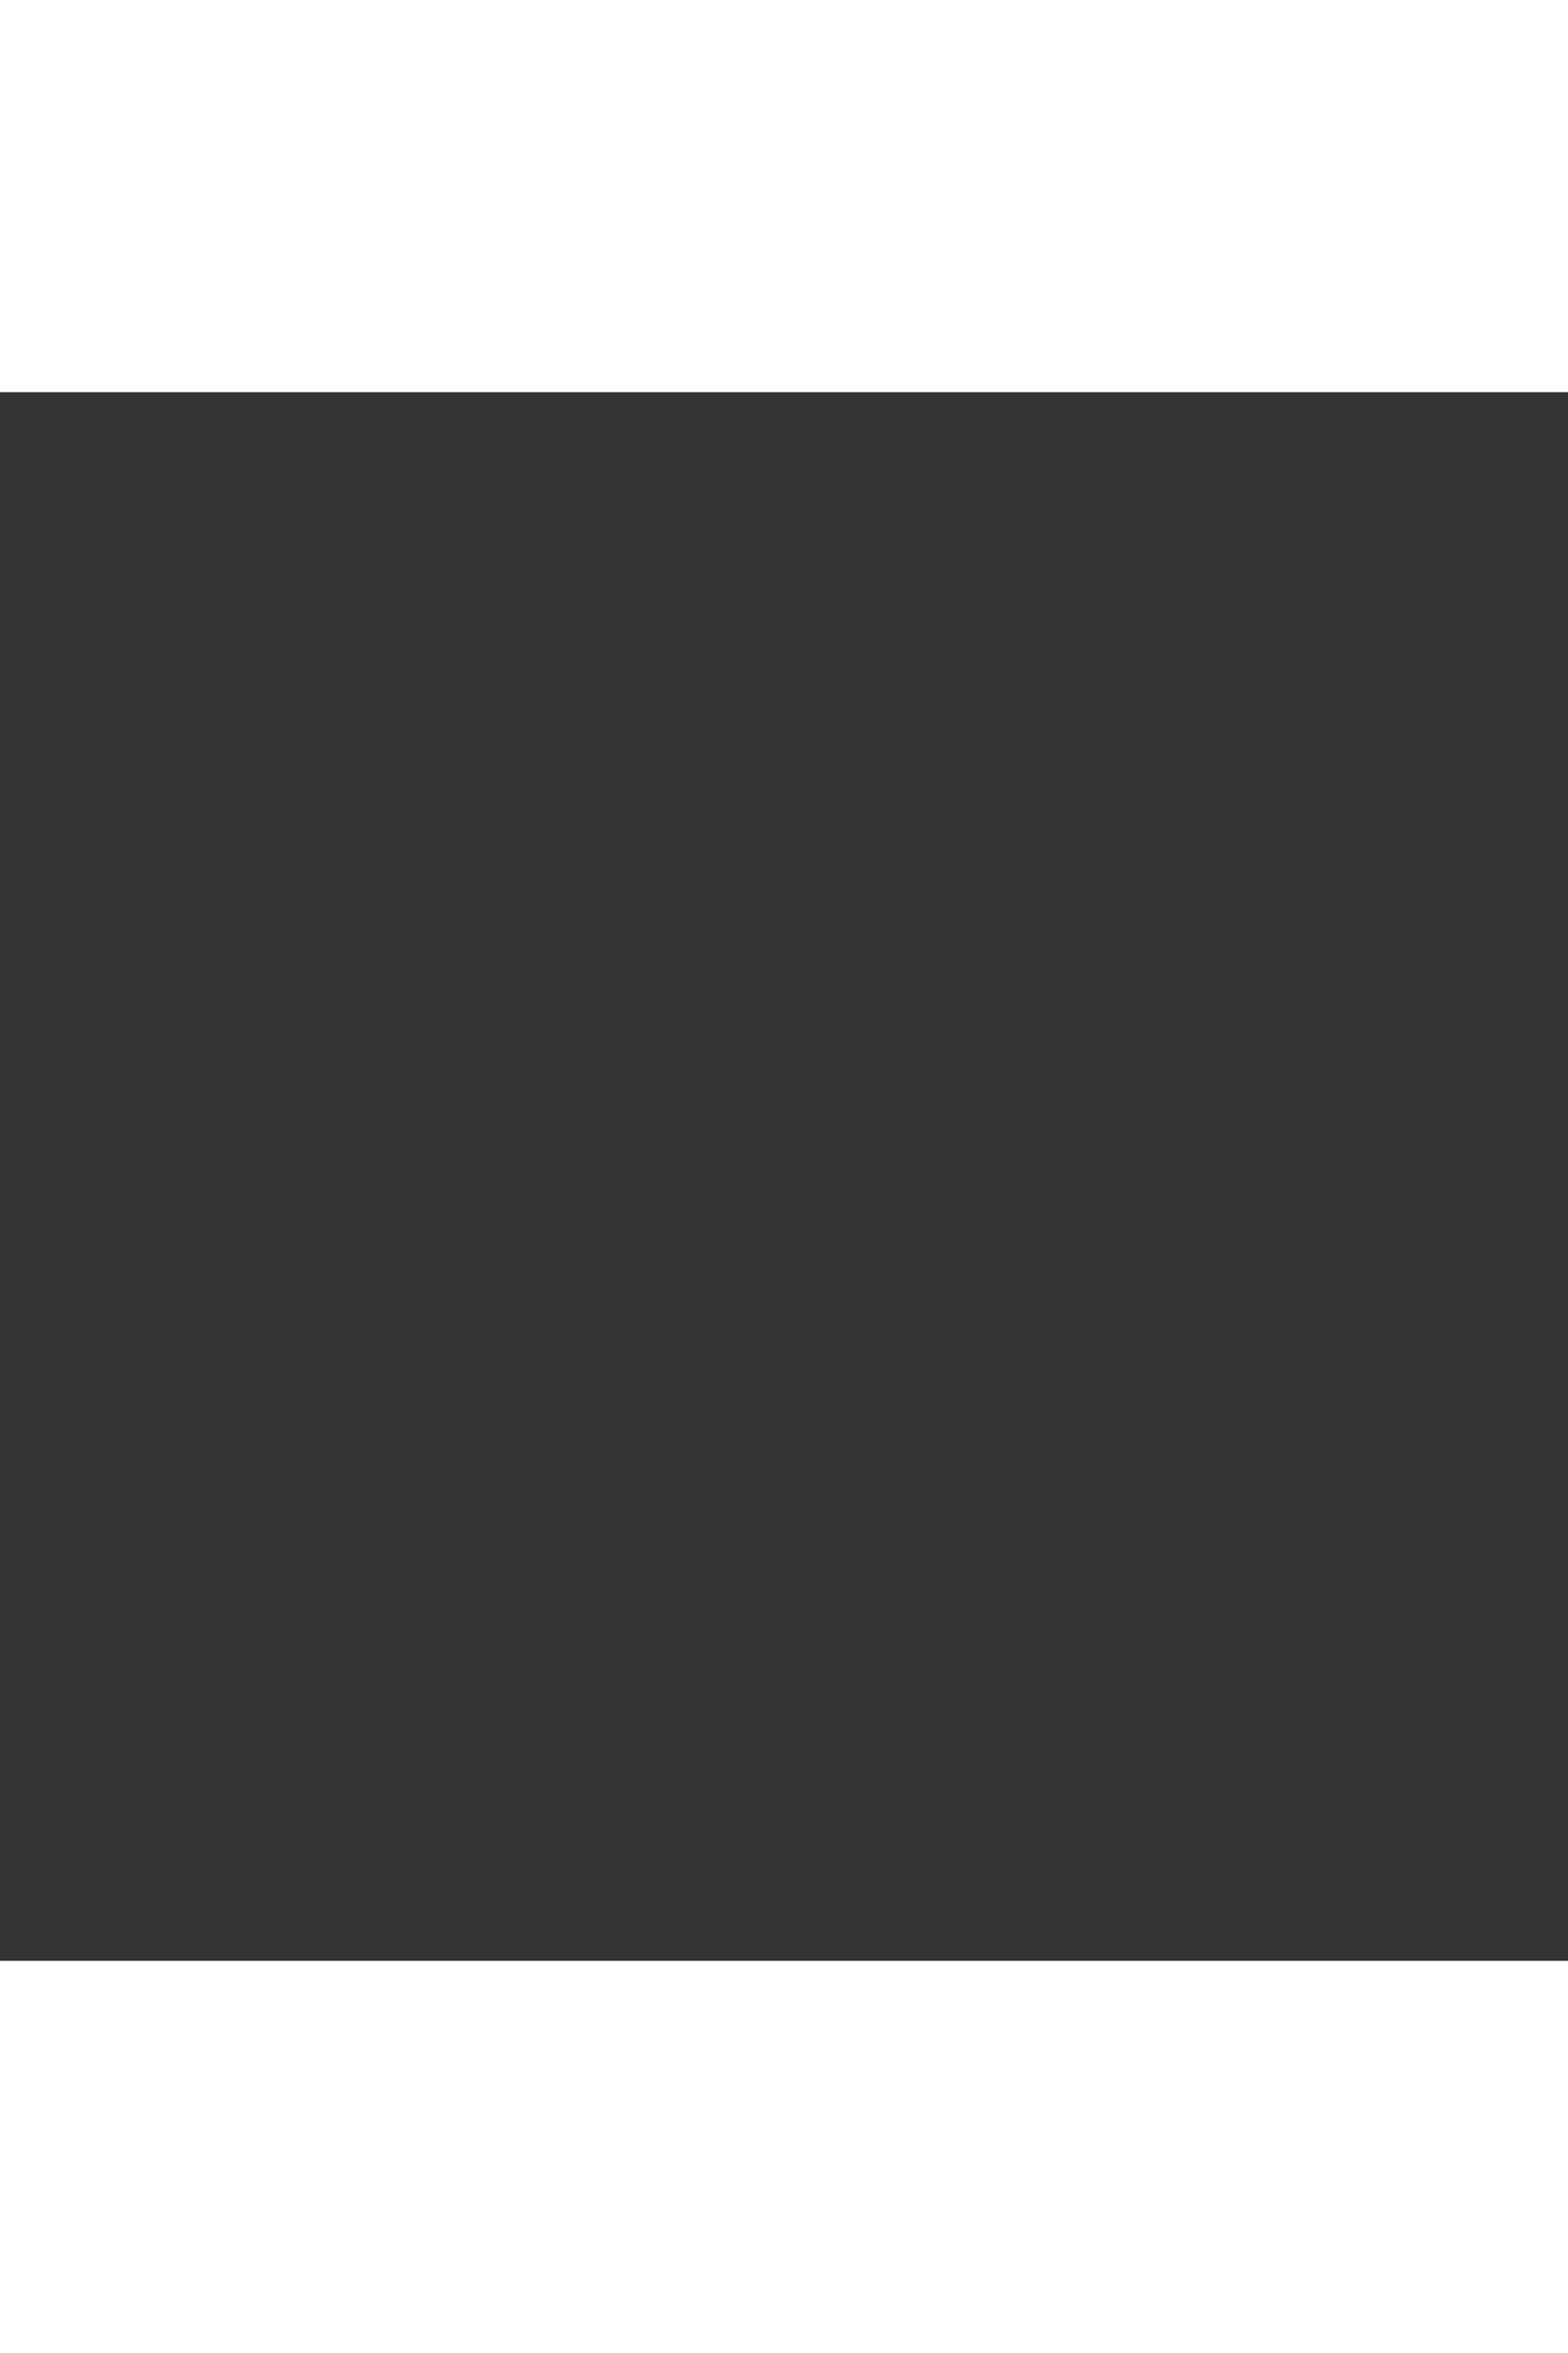 <svg xmlns="http://www.w3.org/2000/svg" xmlns:xlink="http://www.w3.org/1999/xlink" width="20"
  zoomAndPan="magnify" viewBox="1000 1000 20 20" height="30"
  preserveAspectRatio="xMidYMid meet" version="1.0">
  <rect x="1000" y="1000" width="20" height="20" fill="#333333" stroke="none"/>
  <defs>
    <g />
    <clipPath id="530c578176">
      <path
        d="M 38.441 37.688 L 110.293 37.688 L 110.293 146.219 L 38.441 146.219 Z M 38.441 37.688 "
        clip-rule="nonzero" />
    </clipPath>
  </defs>
  <g clip-path="url(#530c578176)">
    <path fill="#8c52ff"
      d="M 72.613 130.219 C 73.211 130.219 73.699 129.734 73.699 129.137 L 73.699 89.539 L 93.867 137.422 C 94.043 137.836 94.445 138.086 94.867 138.086 C 95.008 138.086 95.148 138.059 95.285 138 C 95.84 137.77 96.098 137.133 95.867 136.582 L 74.246 85.254 L 82.434 85.254 C 83.031 85.254 83.516 84.77 83.516 84.172 C 83.516 83.574 83.031 83.09 82.434 83.09 L 62.793 83.09 C 62.195 83.09 61.711 83.574 61.711 84.172 C 61.711 84.77 62.195 85.254 62.793 85.254 L 70.98 85.254 L 49.359 136.582 C 49.129 137.133 49.387 137.77 49.941 138 C 50.078 138.059 50.219 138.086 50.359 138.086 C 50.781 138.086 51.184 137.836 51.359 137.422 L 71.527 89.539 L 71.527 129.137 C 71.527 129.734 72.016 130.219 72.613 130.219 Z M 95.414 52.781 C 95.414 50.379 93.461 48.43 91.055 48.43 C 88.652 48.43 86.699 50.379 86.699 52.781 C 86.699 55.184 88.652 57.129 91.055 57.129 C 93.461 57.129 95.414 55.184 95.414 52.781 Z M 72.613 45.82 C 66.316 45.82 61.215 50.918 61.215 57.207 C 54.867 57.207 49.73 62.387 49.816 68.746 C 49.895 75 55.117 79.977 61.383 79.977 L 83.844 79.977 C 90.109 79.977 95.328 75 95.41 68.746 C 95.492 62.387 90.359 57.207 84.012 57.207 C 84.012 50.918 78.91 45.82 72.613 45.82 Z M 109.891 57.422 L 97.531 66.152 C 97.672 66.93 97.746 67.734 97.746 68.555 C 97.746 69.375 97.672 70.176 97.531 70.957 L 109.891 79.688 C 110.062 79.809 110.301 79.688 110.301 79.473 L 110.301 57.637 C 110.301 57.422 110.062 57.301 109.891 57.422 Z M 107.578 85.105 L 107.578 145.18 C 107.578 145.73 107.129 146.18 106.578 146.18 L 39.445 146.18 C 38.891 146.18 38.445 145.73 38.445 145.18 L 38.445 38.727 C 38.445 38.176 38.891 37.73 39.445 37.73 L 106.578 37.73 C 107.129 37.73 107.578 38.176 107.578 38.727 L 107.578 50.297 C 107.578 50.852 107.129 51.297 106.578 51.297 C 106.023 51.297 105.578 50.852 105.578 50.297 L 105.578 39.727 L 40.445 39.727 L 40.445 144.18 L 105.578 144.18 L 105.578 85.105 C 105.578 84.555 106.023 84.105 106.578 84.105 C 107.129 84.105 107.578 84.555 107.578 85.105 "
      fill-opacity="1" fill-rule="nonzero" />
  </g>
  <g fill="#ffffff" fill-opacity="1">
    <g transform="translate(128.493, 78.591)">
      <g>
        <path
          d="M 20.125 -30.922 L 20.125 -24.734 L 9.297 -24.734 L 9.297 -18.594 L 19.297 -18.594 L 19.297 -12.406 L 9.297 -12.406 L 9.297 0 L 2.25 0 L 2.25 -30.922 Z M 20.125 -30.922 " />
      </g>
    </g>
  </g>
  <g fill="#ffffff" fill-opacity="1">
    <g transform="translate(150.458, 78.591)">
      <g>
        <path
          d="M 9.297 -30.922 L 9.297 0 L 2.25 0 L 2.25 -30.922 Z M 9.297 -30.922 " />
      </g>
    </g>
  </g>
  <g fill="#ffffff" fill-opacity="1">
    <g transform="translate(162.715, 78.591)">
      <g>
        <path
          d="M 9.297 -30.922 L 9.297 -6.188 L 19.938 -6.188 L 19.938 0 L 2.25 0 L 2.25 -30.922 Z M 9.297 -30.922 " />
      </g>
    </g>
  </g>
  <g fill="#ffffff" fill-opacity="1">
    <g transform="translate(184.605, 78.591)">
      <g>
        <path
          d="M 27.812 0 L 26.344 -18.328 L 26.172 -18.328 L 19.828 -0.188 L 15.625 -0.188 L 9.297 -18.328 L 9.109 -18.328 L 7.641 0 L 0.594 0 L 3.375 -30.922 L 10.875 -30.922 L 17.734 -13.078 L 24.594 -30.922 L 32.094 -30.922 L 34.859 0 Z M 27.812 0 " />
      </g>
    </g>
  </g>
  <g fill="#ffffff" fill-opacity="1">
    <g transform="translate(128.493, 124.997)">
      <g>
        <path
          d="M 9.297 -12.406 L 9.297 0 L 2.25 0 L 2.25 -30.922 L 9.297 -30.922 L 9.297 -18.594 L 19.266 -18.594 L 19.266 -30.922 L 26.312 -30.922 L 26.312 0 L 19.266 0 L 19.266 -12.406 Z M 9.297 -12.406 " />
      </g>
    </g>
  </g>
  <g fill="#ffffff" fill-opacity="1">
    <g transform="translate(157.767, 124.997)">
      <g>
        <path
          d="M 26.016 -30.922 L 26.016 -10.984 C 26.016 -7.18 24.988 -4.305 22.938 -2.359 C 20.883 -0.41 17.883 0.562 13.938 0.562 C 9.988 0.562 6.988 -0.41 4.938 -2.359 C 2.895 -4.305 1.875 -7.18 1.875 -10.984 L 1.875 -30.922 L 8.922 -30.922 L 8.922 -13.047 C 8.922 -10.547 9.312 -8.805 10.094 -7.828 C 10.883 -6.859 12.164 -6.375 13.938 -6.375 C 15.719 -6.375 17 -6.859 17.781 -7.828 C 18.57 -8.805 18.969 -10.547 18.969 -13.047 L 18.969 -30.922 Z M 26.016 -30.922 " />
      </g>
    </g>
  </g>
  <g fill="#ffffff" fill-opacity="1">
    <g transform="translate(186.367, 124.997)">
      <g>
        <path
          d="M 2.25 -30.922 L 11.844 -30.922 C 14.738 -30.922 17.047 -30.301 18.766 -29.062 C 20.492 -27.832 21.359 -25.828 21.359 -23.047 C 21.359 -19.953 20.07 -17.742 17.5 -16.422 C 21.906 -15.641 24.109 -13.039 24.109 -8.625 C 24.109 -6.02 23.207 -3.93 21.406 -2.359 C 19.602 -0.785 17.129 0 13.984 0 L 2.25 0 Z M 9.297 -18.812 L 9.859 -18.812 C 11.43 -18.812 12.602 -19.086 13.375 -19.641 C 14.156 -20.191 14.547 -21.094 14.547 -22.344 C 14.547 -24.438 12.984 -25.484 9.859 -25.484 L 9.297 -25.484 Z M 9.297 -5.438 L 11.5 -5.438 C 14.957 -5.438 16.688 -6.586 16.688 -8.891 C 16.688 -10.266 16.254 -11.25 15.391 -11.844 C 14.523 -12.445 13.227 -12.75 11.5 -12.75 L 9.297 -12.75 Z M 9.297 -5.438 " />
      </g>
    </g>
  </g>
</svg>